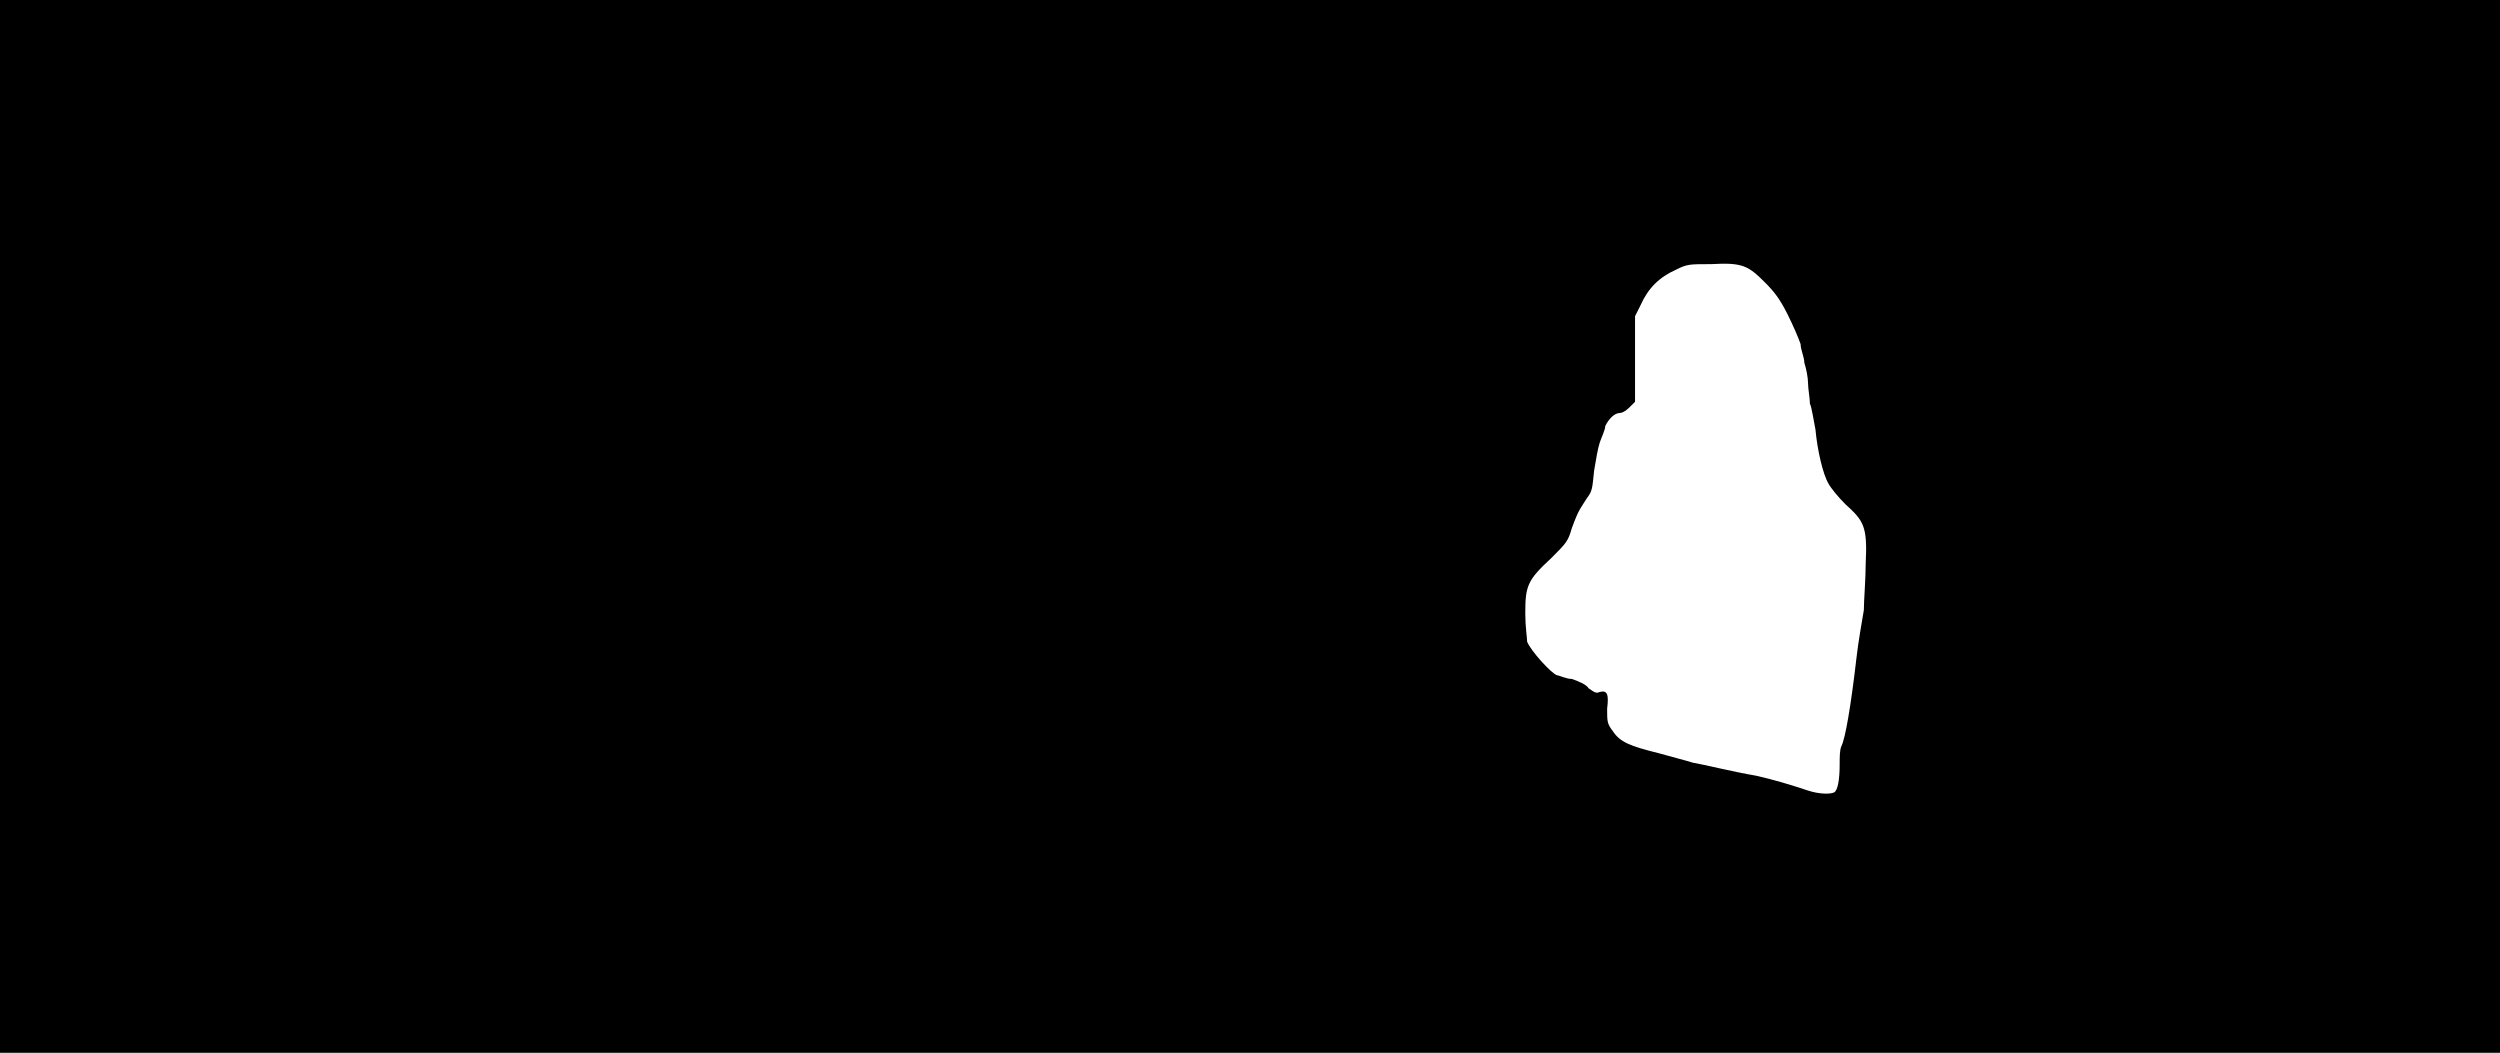 <svg xmlns="http://www.w3.org/2000/svg" width="1344" height="566"><path d="M0 283V0h1344v566H0V283m986 143c2-1 3-7 3-15 0-4 0-8 1-10 2-4 5-21 8-47 1-9 3-20 4-26 0-5 1-17 1-25 1-20-1-23-11-32-4-4-8-9-9-11-3-5-6-18-7-29-1-5-2-12-3-14 0-3-1-8-1-11s-1-8-2-11c0-3-2-7-2-10-1-3-4-10-7-16-4-8-7-12-12-17-9-9-12-11-29-10-12 0-13 0-19 3-9 4-15 10-19 19l-3 6v46l-3 3c-2 2-4 3-5 3-3 0-6 3-8 7 0 2-2 6-3 9s-2 9-3 15c-1 10-1 11-4 15-3 5-4 5-8 16-2 7-3 8-11 16-13 12-14 15-14 30 0 7 1 13 1 15 2 5 13 17 16 18 1 0 5 2 8 2 3 1 8 3 9 5 3 2 4 3 6 2 4-1 5 1 4 9 0 7 0 8 3 12 4 6 9 8 25 12 7 2 15 4 18 5 6 1 22 5 34 7 9 2 19 5 28 8 6 2 12 2 14 1z"/></svg>